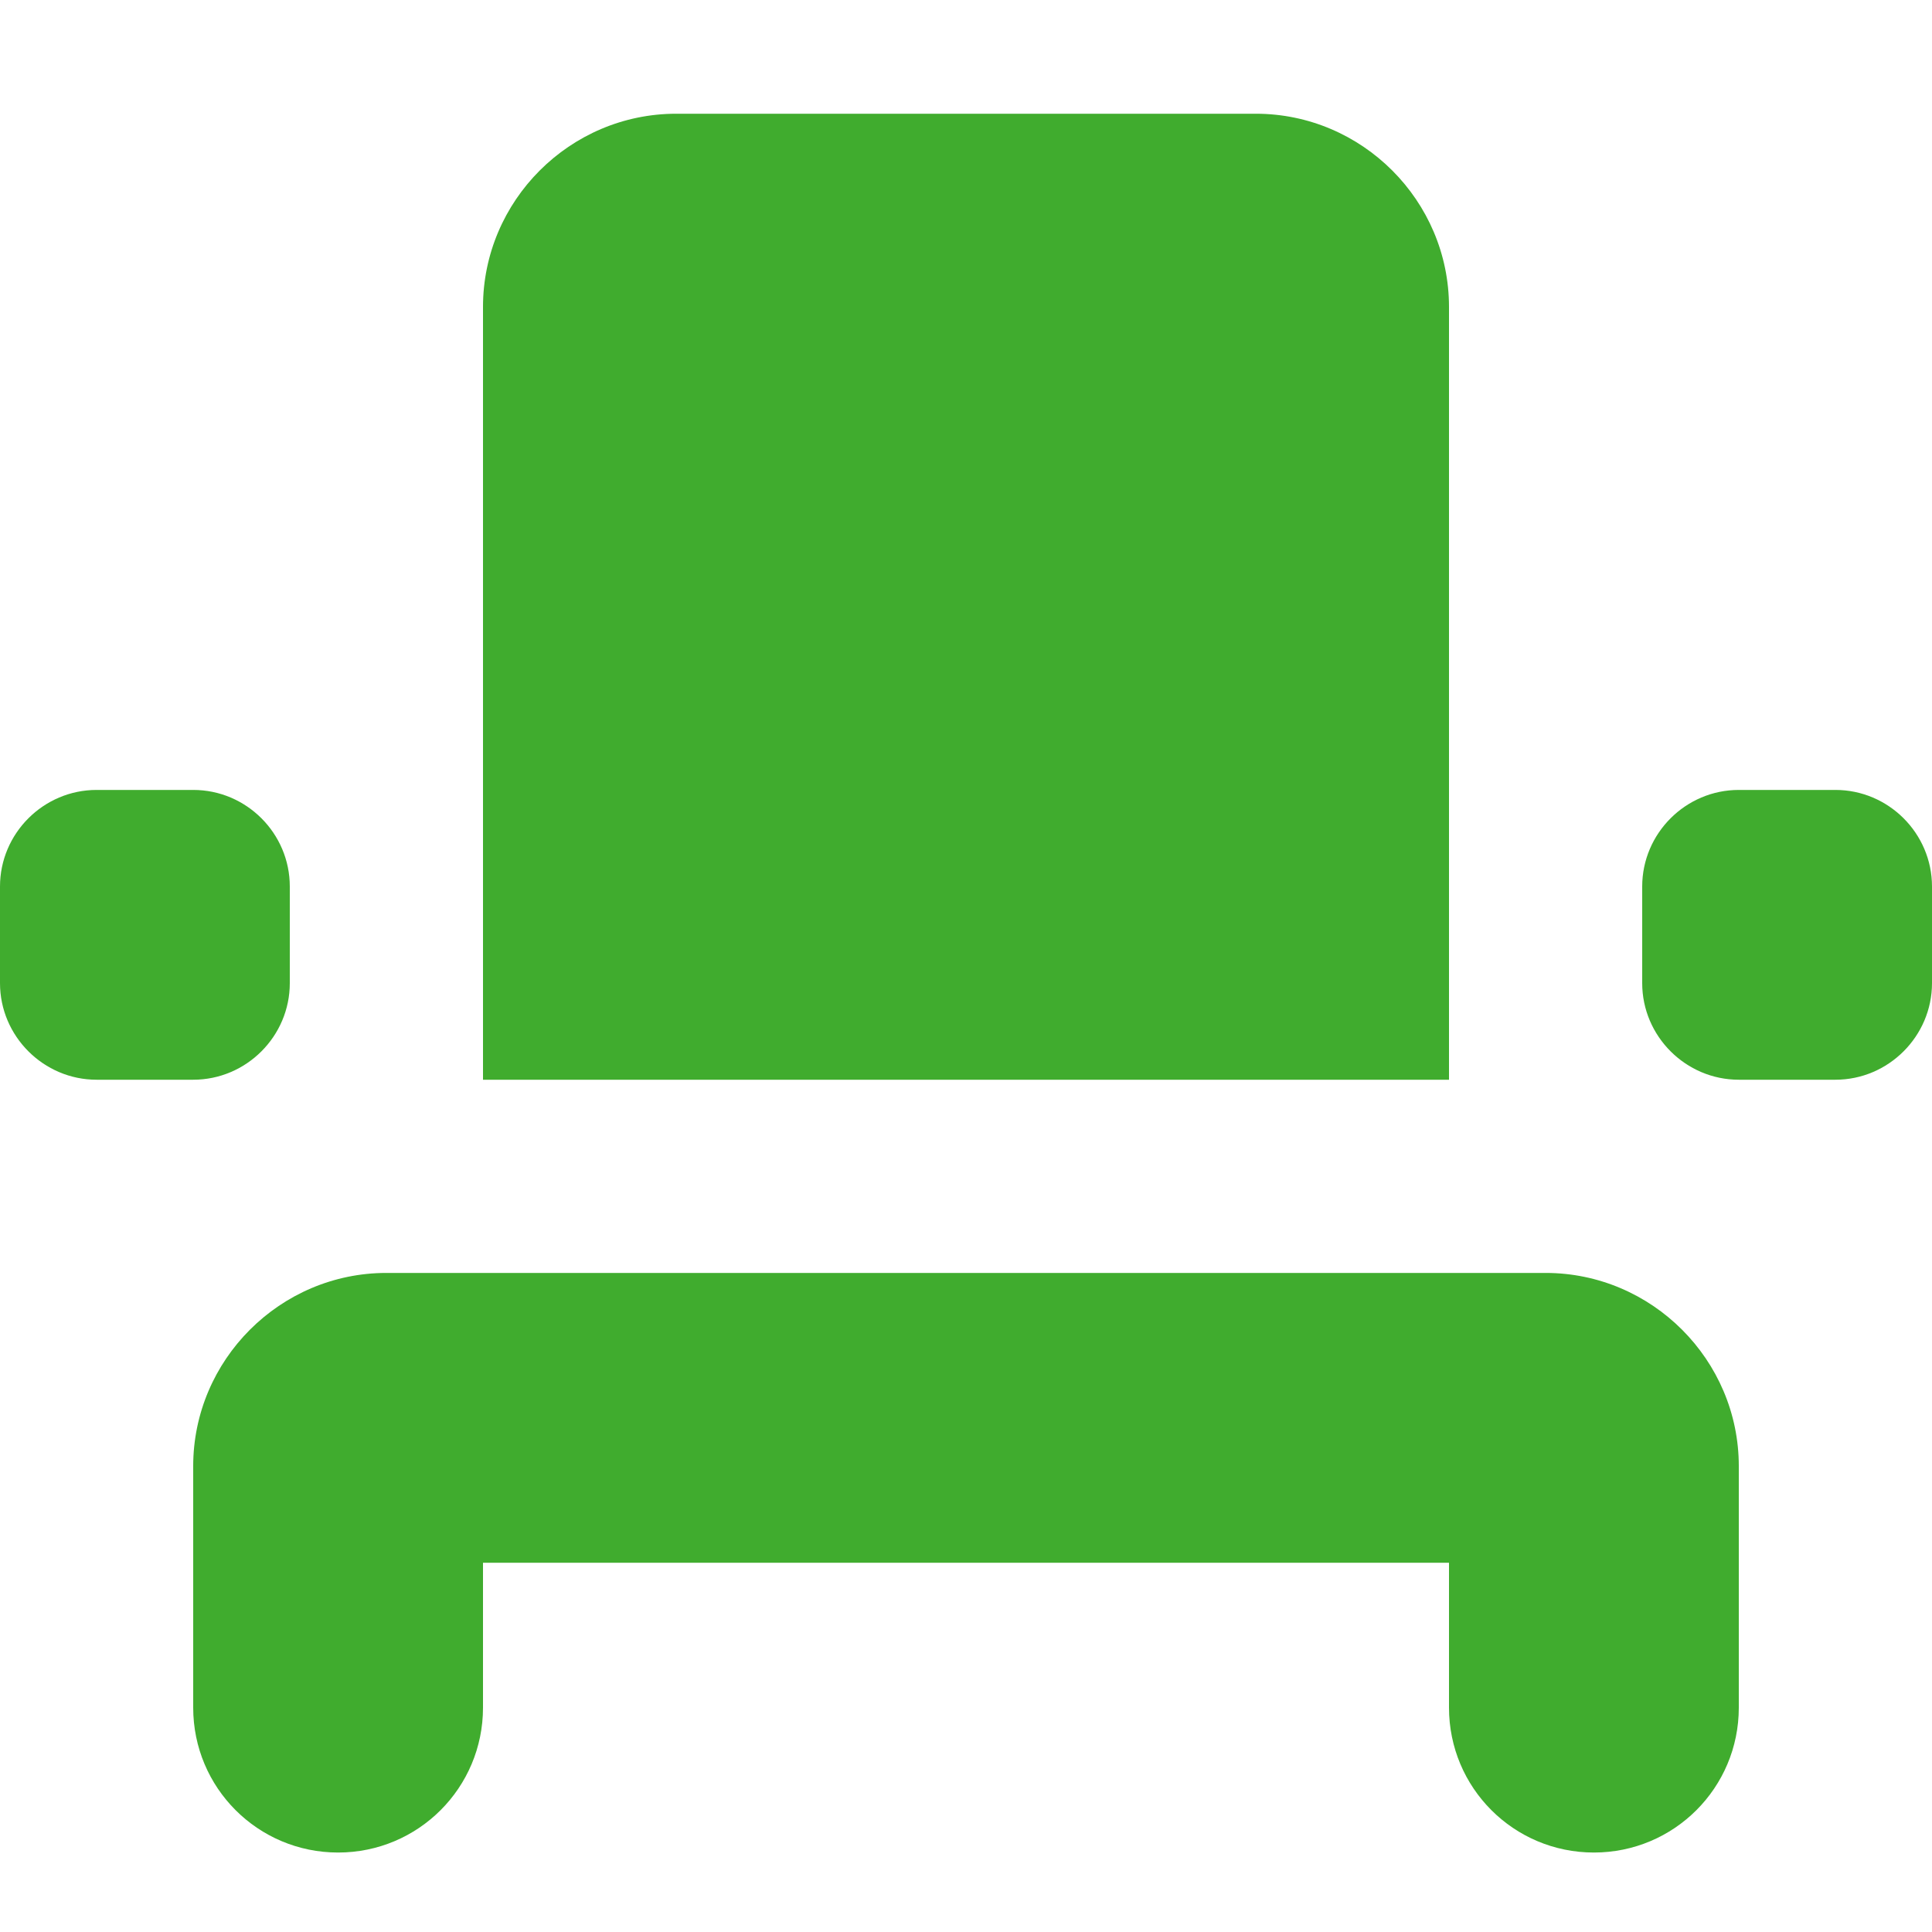 <svg width="15" height="15" viewBox="0 0 15 15" fill="none" xmlns="http://www.w3.org/2000/svg">
<path d="M2.625 14.383C3.248 14.383 3.75 13.88 3.75 13.258V12.133H11.25V13.258C11.25 13.88 11.752 14.383 12.375 14.383C12.998 14.383 13.5 13.88 13.5 13.258V11.383C13.5 10.558 12.825 9.883 12 9.883H3C2.175 9.883 1.5 10.558 1.5 11.383V13.258C1.5 13.88 2.002 14.383 2.625 14.383ZM13.5 6.133H14.25C14.662 6.133 15 6.47 15 6.883V7.633C15 8.045 14.662 8.383 14.25 8.383H13.5C13.088 8.383 12.75 8.045 12.75 7.633V6.883C12.75 6.47 13.088 6.133 13.5 6.133ZM0.75 6.133H1.5C1.913 6.133 2.25 6.47 2.25 6.883V7.633C2.25 8.045 1.913 8.383 1.5 8.383H0.75C0.338 8.383 0 8.045 0 7.633V6.883C0 6.47 0.338 6.133 0.75 6.133ZM11.25 8.383H3.75V2.383C3.75 1.558 4.425 0.883 5.25 0.883H9.75C10.575 0.883 11.25 1.558 11.25 2.383V8.383Z" fill="#40AC2E"/>
</svg>
